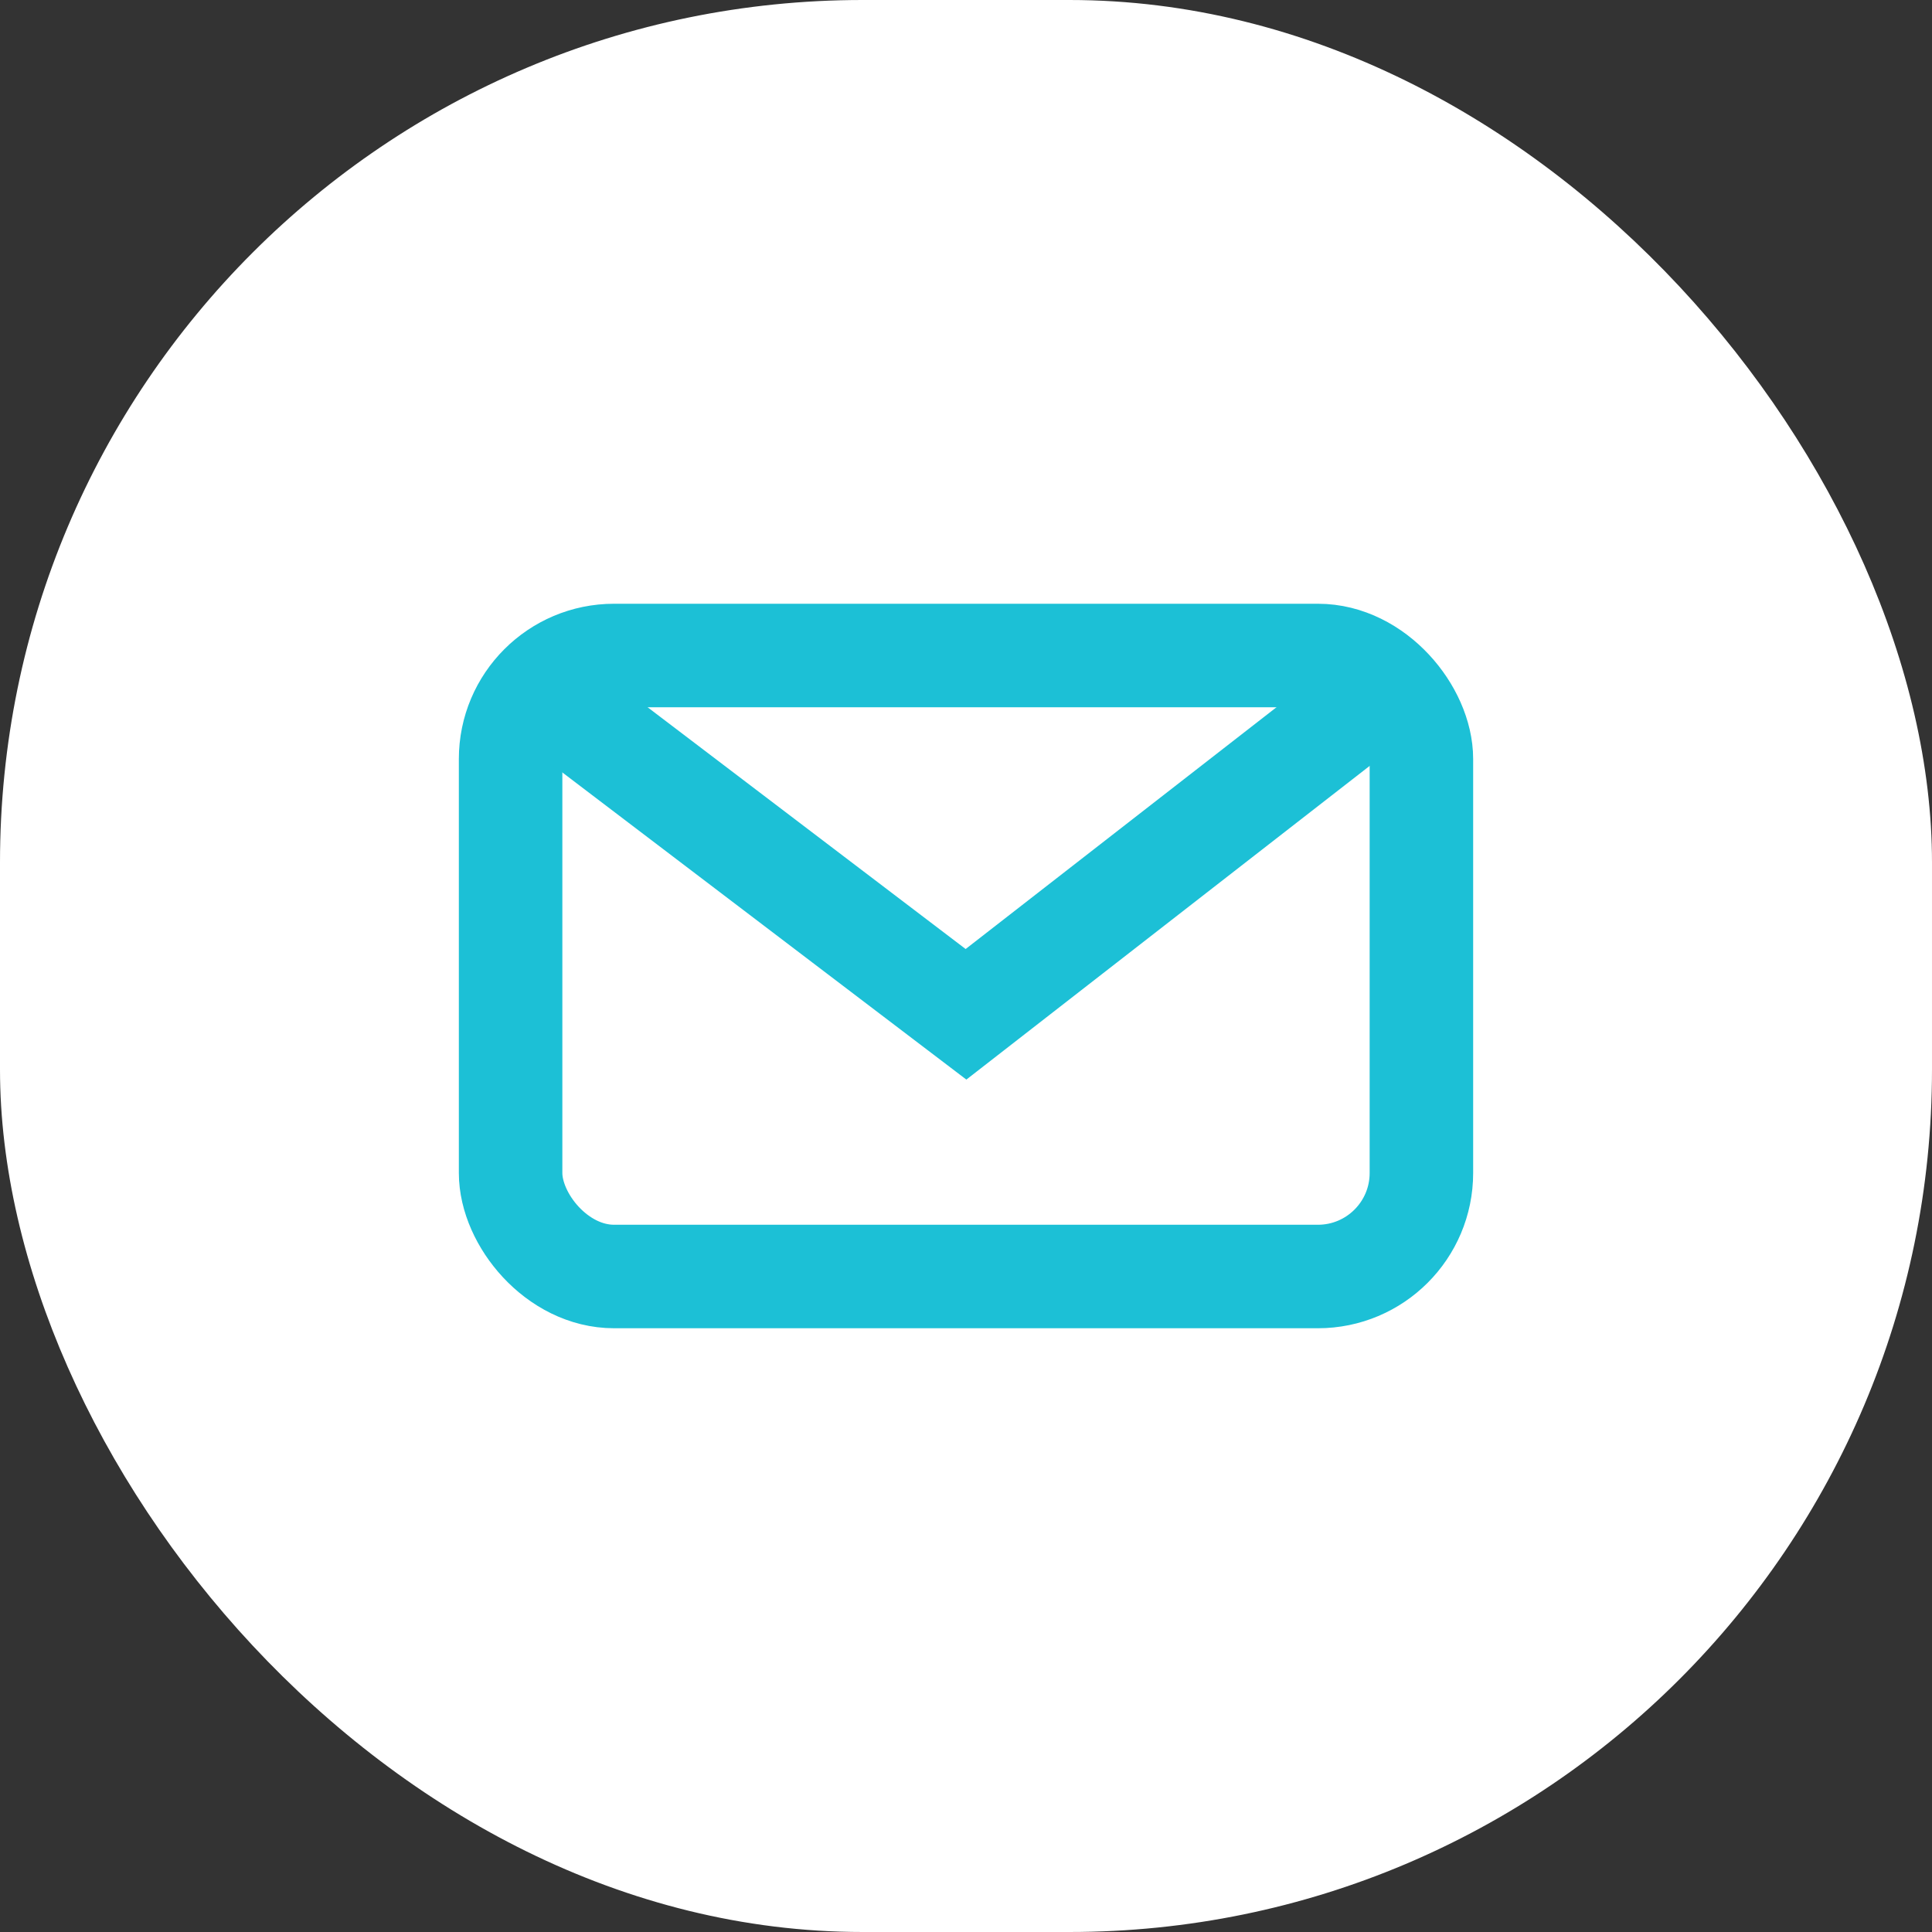 <?xml version="1.0" encoding="UTF-8"?>
<svg width="56px" height="56px" viewBox="0 0 56 56" version="1.1" xmlns="http://www.w3.org/2000/svg" xmlns:xlink="http://www.w3.org/1999/xlink">
    <rect x="0" y="0" width="56" height="56" fill="#333333" stroke="none"/>
    <!-- Generator: Sketch 57.1 (83088) - https://sketch.com -->
    <title>UI / Icons / White_bg / Mail</title>
    <desc>Created with Sketch.</desc>
    <defs>
        <rect id="path-1" x="0" y="0" width="56" height="56" rx="25"></rect>
    </defs>
    <g id="Mika_Web" stroke="none" stroke-width="1" fill="none" fill-rule="evenodd">
        <g id="Skill---Section-Copy" transform="translate(-804, -2846)">
            <g id="Contact-Me---Section" transform="translate(1, 2544)">
                <g id="Group" transform="translate(411, 94)">
                    <g id="icons" transform="translate(168, 208)">
                        <g id="UI-/-Icons-/-White_bg-/-Mail" transform="translate(224, 0)">
                            <g>
                                <g id="ic_halfround_skill_css">
                                    <mask id="mask-2" fill="white">
                                        <use xlink:href="#path-1"></use>
                                    </mask>
                                    <use id="BG" fill="#FFFFFF" xlink:href="#path-1"></use>
                                </g>
                                <g id="Group-5" transform="translate(13.3, 17.5)" stroke="#1CC0D6" stroke-width="3">
                                    <rect id="Rectangle" x="1.5" y="1.5" width="26.4" height="18" rx="3"></rect>
                                    <polyline id="Path-2" fill-rule="nonzero" points="1.809 2.1 14.7 11.9 27.3 2.1"></polyline>
                                </g>
                            </g>
                        </g>
                    </g>
                </g>
            </g>
        </g>
    </g>
</svg>